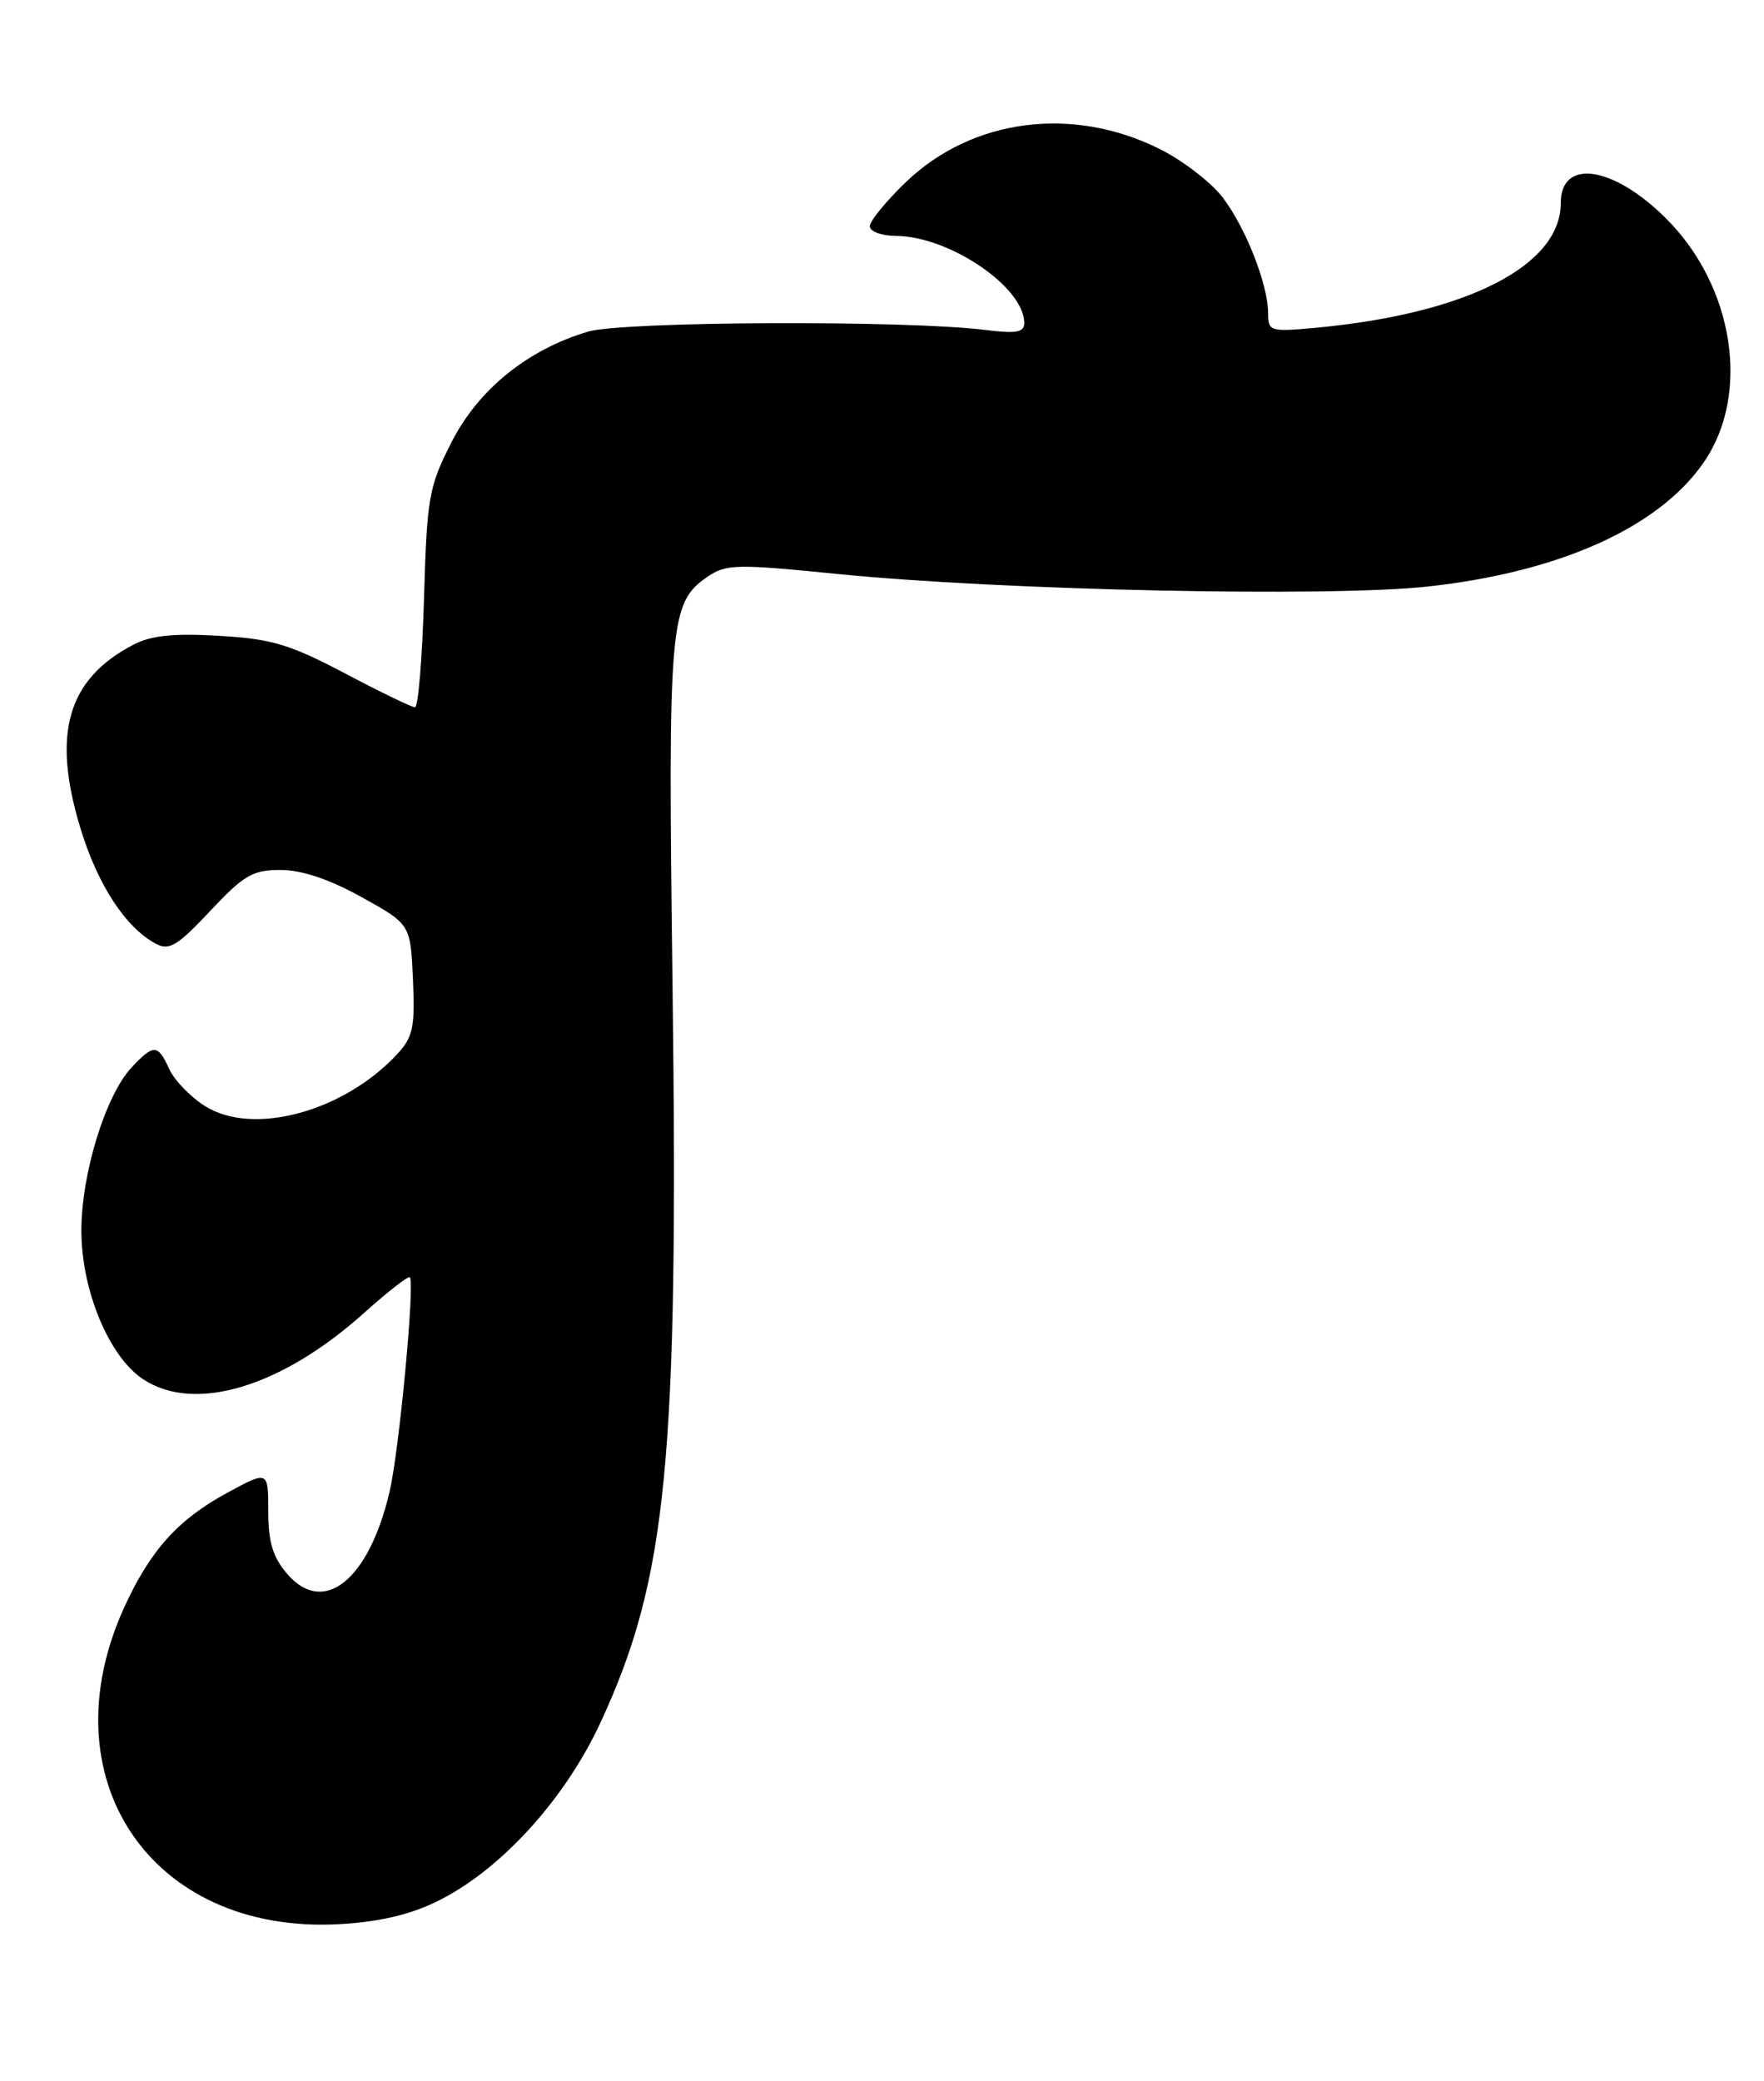 <?xml version="1.0" encoding="UTF-8" standalone="no"?>
<!DOCTYPE svg PUBLIC "-//W3C//DTD SVG 1.1//EN" "http://www.w3.org/Graphics/SVG/1.1/DTD/svg11.dtd" >
<svg xmlns="http://www.w3.org/2000/svg" xmlns:xlink="http://www.w3.org/1999/xlink" version="1.1" viewBox="0 0 217 256">
 <g >
 <path fill="currentColor"
d=" M 53.60 233.96 C 61.43 230.20 69.48 221.41 73.92 211.78 C 82.08 194.09 83.48 179.68 82.73 121.00 C 82.16 76.54 82.37 74.16 87.00 70.97 C 89.31 69.38 90.53 69.35 103.00 70.60 C 123.17 72.62 163.56 73.48 175.70 72.14 C 191.87 70.36 204.04 64.89 209.57 56.90 C 215.37 48.54 213.34 35.27 204.99 26.91 C 198.49 20.40 192.00 19.43 192.00 24.97 C 192.00 32.71 180.38 38.61 161.75 40.33 C 156.26 40.83 156.00 40.75 156.00 38.55 C 156.00 35.03 153.25 28.02 150.42 24.30 C 149.02 22.47 145.59 19.81 142.80 18.40 C 132.07 12.96 119.65 14.54 111.48 22.36 C 109.02 24.72 107.00 27.18 107.00 27.83 C 107.00 28.48 108.45 29.01 110.25 29.02 C 116.79 29.07 126.00 35.32 126.00 39.73 C 126.00 40.89 125.02 41.06 121.25 40.59 C 111.63 39.37 76.63 39.52 72.34 40.79 C 64.90 43.00 58.85 47.90 55.55 54.38 C 52.75 59.87 52.52 61.15 52.16 73.63 C 51.94 80.98 51.45 87.00 51.05 87.00 C 50.66 87.00 46.77 85.12 42.42 82.82 C 35.64 79.25 33.41 78.58 26.93 78.21 C 21.39 77.88 18.57 78.17 16.43 79.29 C 8.30 83.52 6.35 90.22 9.89 101.86 C 12.00 108.82 15.44 114.09 19.16 116.08 C 20.81 116.97 21.81 116.36 25.85 112.06 C 30.01 107.63 31.09 107.00 34.55 107.01 C 37.14 107.02 40.56 108.17 44.50 110.36 C 50.50 113.69 50.50 113.69 50.80 120.48 C 51.06 126.41 50.81 127.58 48.80 129.73 C 42.22 136.77 31.11 139.76 25.23 136.06 C 23.43 134.93 21.45 132.88 20.82 131.50 C 19.42 128.42 18.91 128.40 16.19 131.30 C 12.98 134.72 10.00 144.41 10.01 151.41 C 10.02 158.74 13.43 166.93 17.63 169.67 C 23.98 173.84 34.65 170.61 44.83 161.46 C 47.72 158.87 50.23 156.91 50.42 157.12 C 51.05 157.83 49.11 178.38 47.93 183.46 C 45.39 194.36 39.83 198.83 35.33 193.60 C 33.56 191.54 33.00 189.68 33.00 185.88 C 33.00 180.88 33.00 180.88 27.92 183.64 C 21.90 186.92 18.53 190.66 15.34 197.58 C 5.64 218.69 18.53 237.88 41.60 236.69 C 46.40 236.44 50.30 235.56 53.60 233.96 Z "/>
</g>
</svg>